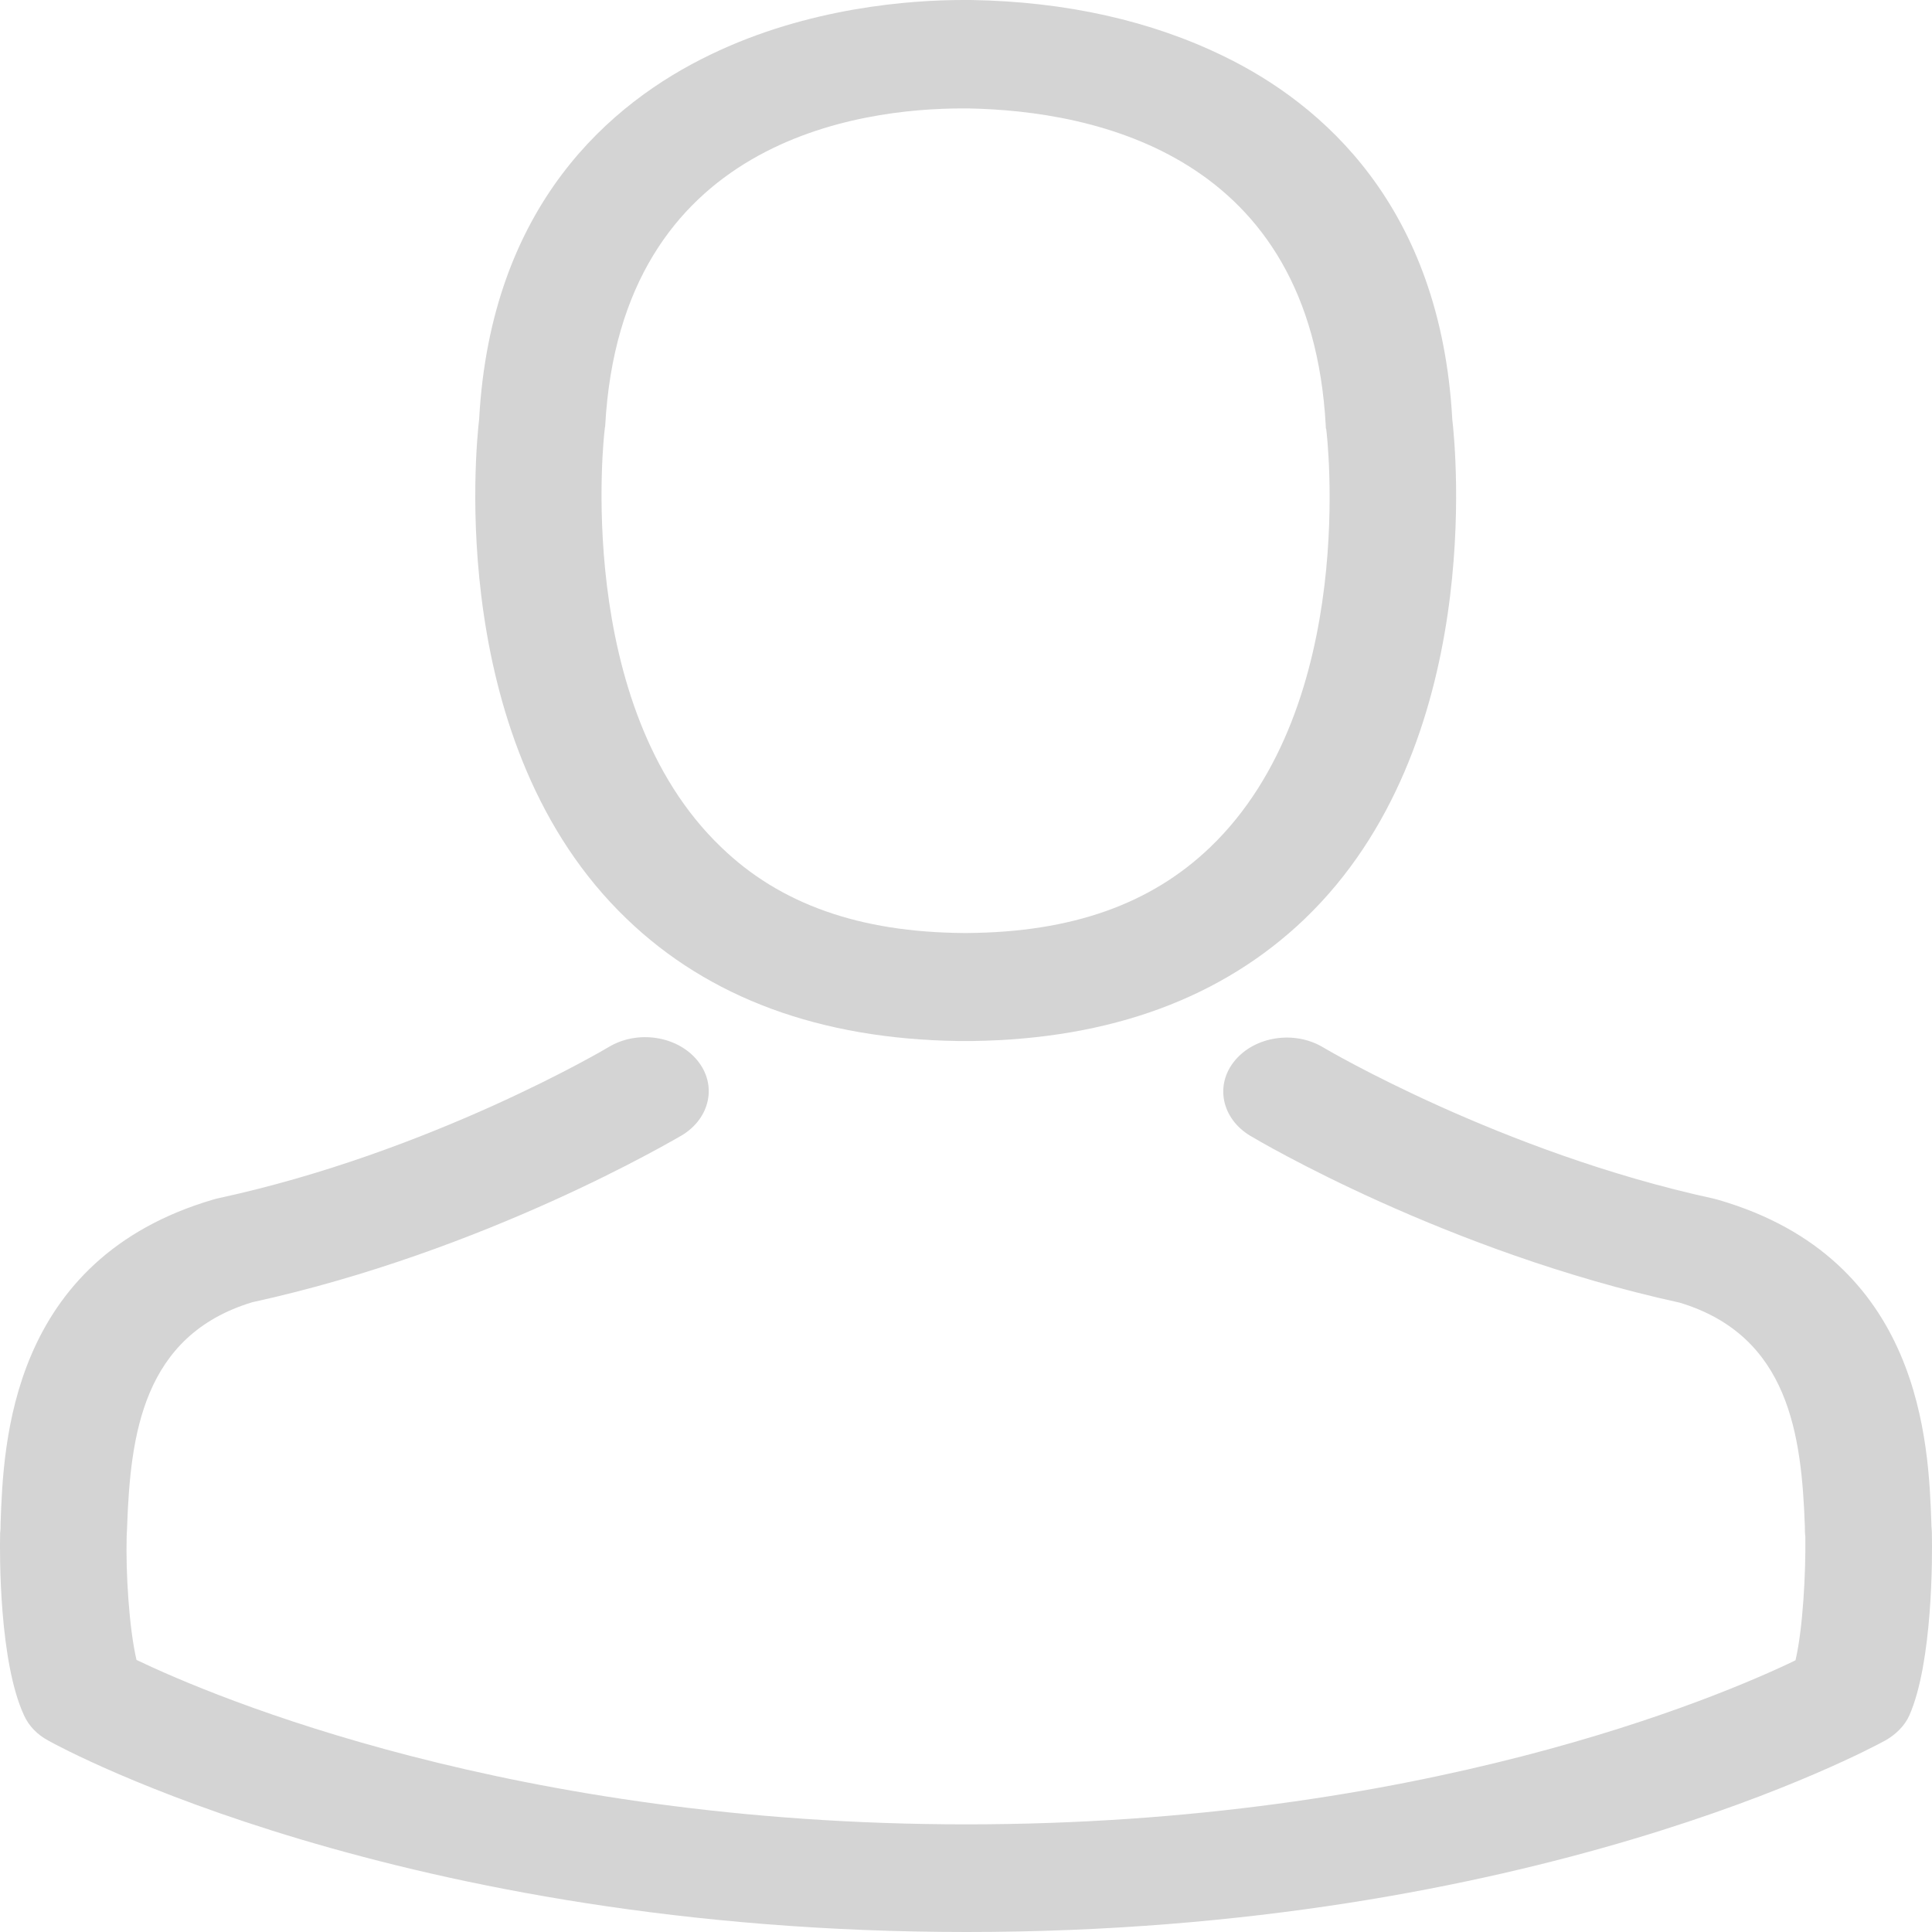<svg width="50" height="50" viewBox="0 0 50 50" version="1.1" xmlns="http://www.w3.org/2000/svg" xmlns:xlink="http://www.w3.org/1999/xlink">
<title>avatar</title>
<desc>Created using Figma</desc>
<g id="Canvas" transform="translate(1550 391)">
<g id="avatar">
<g id="Group">
<g id="Group">
<g id="Vector">
<use xlink:href="#path0_fill" transform="translate(-1537.7 -391)" fill="#000000" fill-opacity="0.17"/>
</g>
<g id="Vector">
<use xlink:href="#path1_fill" transform="translate(-1550 -364.158)" fill="#000000" fill-opacity="0.17"/>
</g>
</g>
</g>
</g>
</g>
<defs>
<path id="path0_fill" d="M 12.491 26.941C 12.552 26.941 12.613 26.941 12.686 26.941C 12.71 26.941 12.735 26.941 12.759 26.941C 12.796 26.941 12.844 26.941 12.881 26.941C 16.448 26.89 19.332 25.823 21.463 23.783C 26.149 19.29 25.37 11.586 25.285 10.851C 24.981 5.332 21.913 2.692 19.381 1.46C 17.494 0.538 15.291 0.041 12.832 0L 12.747 0C 12.735 0 12.71 0 12.698 0L 12.625 0C 11.274 0 8.621 0.186 6.076 1.419C 3.52 2.651 0.404 5.291 0.1 10.851C 0.014 11.586 -0.765 19.29 3.922 23.783C 6.04 25.823 8.925 26.89 12.491 26.941ZM 3.35 11.11C 3.35 11.079 3.362 11.048 3.362 11.027C 3.764 3.603 9.96 2.806 12.613 2.806L 12.662 2.806C 12.686 2.806 12.723 2.806 12.759 2.806C 16.046 2.868 21.633 4.007 22.011 11.027C 22.011 11.058 22.011 11.089 22.023 11.11C 22.035 11.182 22.887 18.223 19.016 21.93C 17.482 23.4 15.437 24.125 12.747 24.146C 12.723 24.146 12.71 24.146 12.686 24.146C 12.662 24.146 12.65 24.146 12.625 24.146C 9.947 24.125 7.89 23.4 6.369 21.93C 2.51 18.244 3.338 11.172 3.35 11.11Z"/>
<path id="path1_fill" d="M 49.997 12.876C 49.997 12.866 49.997 12.855 49.997 12.845C 49.997 12.762 49.984 12.679 49.984 12.586C 49.911 10.536 49.753 5.742 44.47 4.21C 44.434 4.199 44.385 4.189 44.349 4.178C 38.859 2.988 34.294 0.296 34.245 0.265C 33.503 -0.181 32.48 -0.025 31.957 0.606C 31.433 1.238 31.616 2.108 32.358 2.553C 32.565 2.677 37.41 5.545 43.472 6.871C 46.308 7.73 46.625 10.308 46.71 12.669C 46.71 12.762 46.71 12.845 46.722 12.928C 46.734 13.86 46.661 15.299 46.467 16.127C 44.495 17.08 36.765 20.372 25.006 20.372C 13.296 20.372 5.518 17.069 3.533 16.117C 3.339 15.289 3.253 13.849 3.278 12.917C 3.278 12.835 3.29 12.752 3.29 12.659C 3.375 10.298 3.692 7.72 6.528 6.86C 12.59 5.535 17.435 2.656 17.642 2.543C 18.384 2.097 18.567 1.228 18.043 0.596C 17.52 -0.036 16.497 -0.191 15.755 0.254C 15.706 0.285 11.166 2.977 5.651 4.168C 5.603 4.178 5.566 4.189 5.53 4.199C 0.247 5.742 0.089 10.536 0.015 12.576C 0.015 12.669 0.015 12.752 0.003 12.835C 0.003 12.845 0.003 12.855 0.003 12.866C -0.009 13.404 -0.021 16.169 0.624 17.556C 0.746 17.825 0.965 18.053 1.257 18.208C 1.622 18.415 10.374 23.158 25.018 23.158C 39.662 23.158 48.414 18.405 48.779 18.208C 49.059 18.053 49.291 17.825 49.412 17.556C 50.021 16.179 50.009 13.414 49.997 12.876Z"/>
</defs>
</svg>

